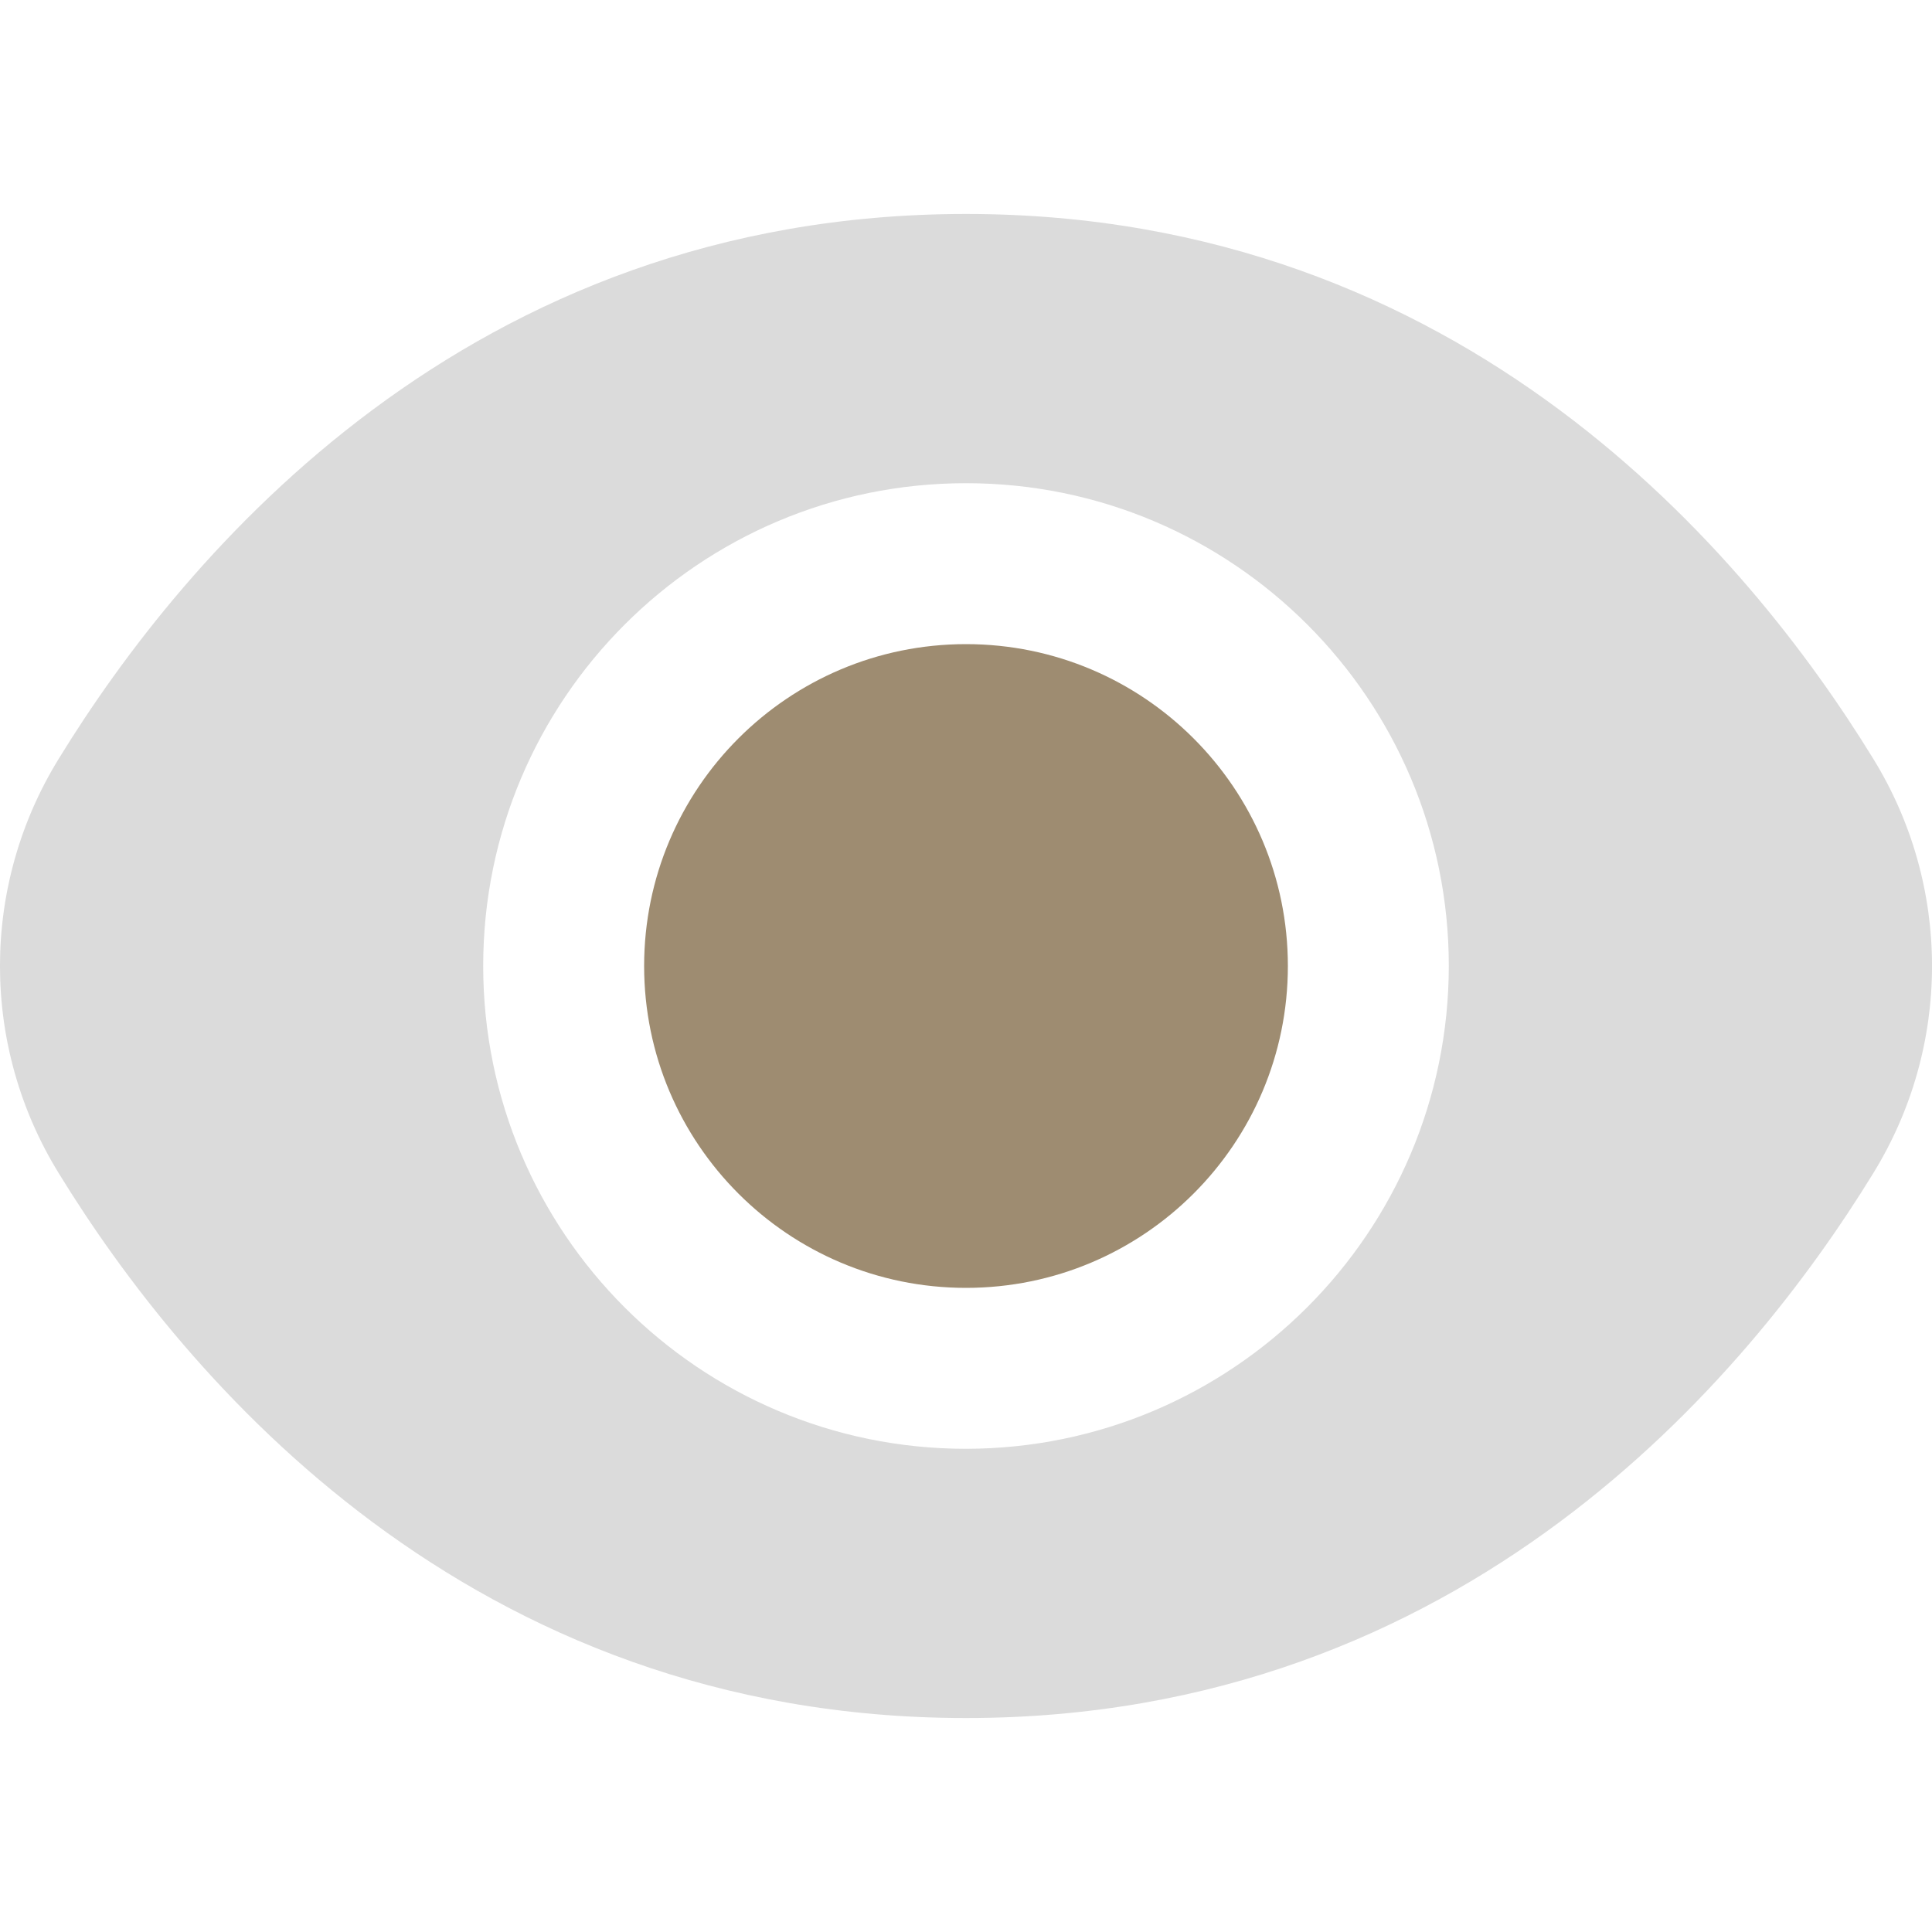 <svg width="20" height="20" viewBox="0 0 20 20" fill="none" xmlns="http://www.w3.org/2000/svg">
<path d="M10 13.332C11.84 13.332 13.332 11.84 13.332 10C13.332 8.16 11.84 6.668 10 6.668C8.16 6.668 6.668 8.16 6.668 10C6.668 11.84 8.16 13.332 10 13.332Z" fill="#9E8C71"/>
<path d="M19.389 7.85C18.097 5.746 15.158 2.215 10 2.215C4.842 2.215 1.903 5.746 0.611 7.85C-0.204 9.168 -0.204 10.832 0.611 12.15C1.903 14.254 4.842 17.785 10 17.785C15.158 17.785 18.097 14.254 19.389 12.15C20.204 10.832 20.204 9.168 19.389 7.85ZM10 14.998C7.24 14.998 5.002 12.76 5.002 10C5.002 7.24 7.24 5.002 10 5.002C12.76 5.002 14.998 7.24 14.998 10C14.995 12.759 12.759 14.995 10 14.998Z" fill="#DBDBDB"/>
</svg>
